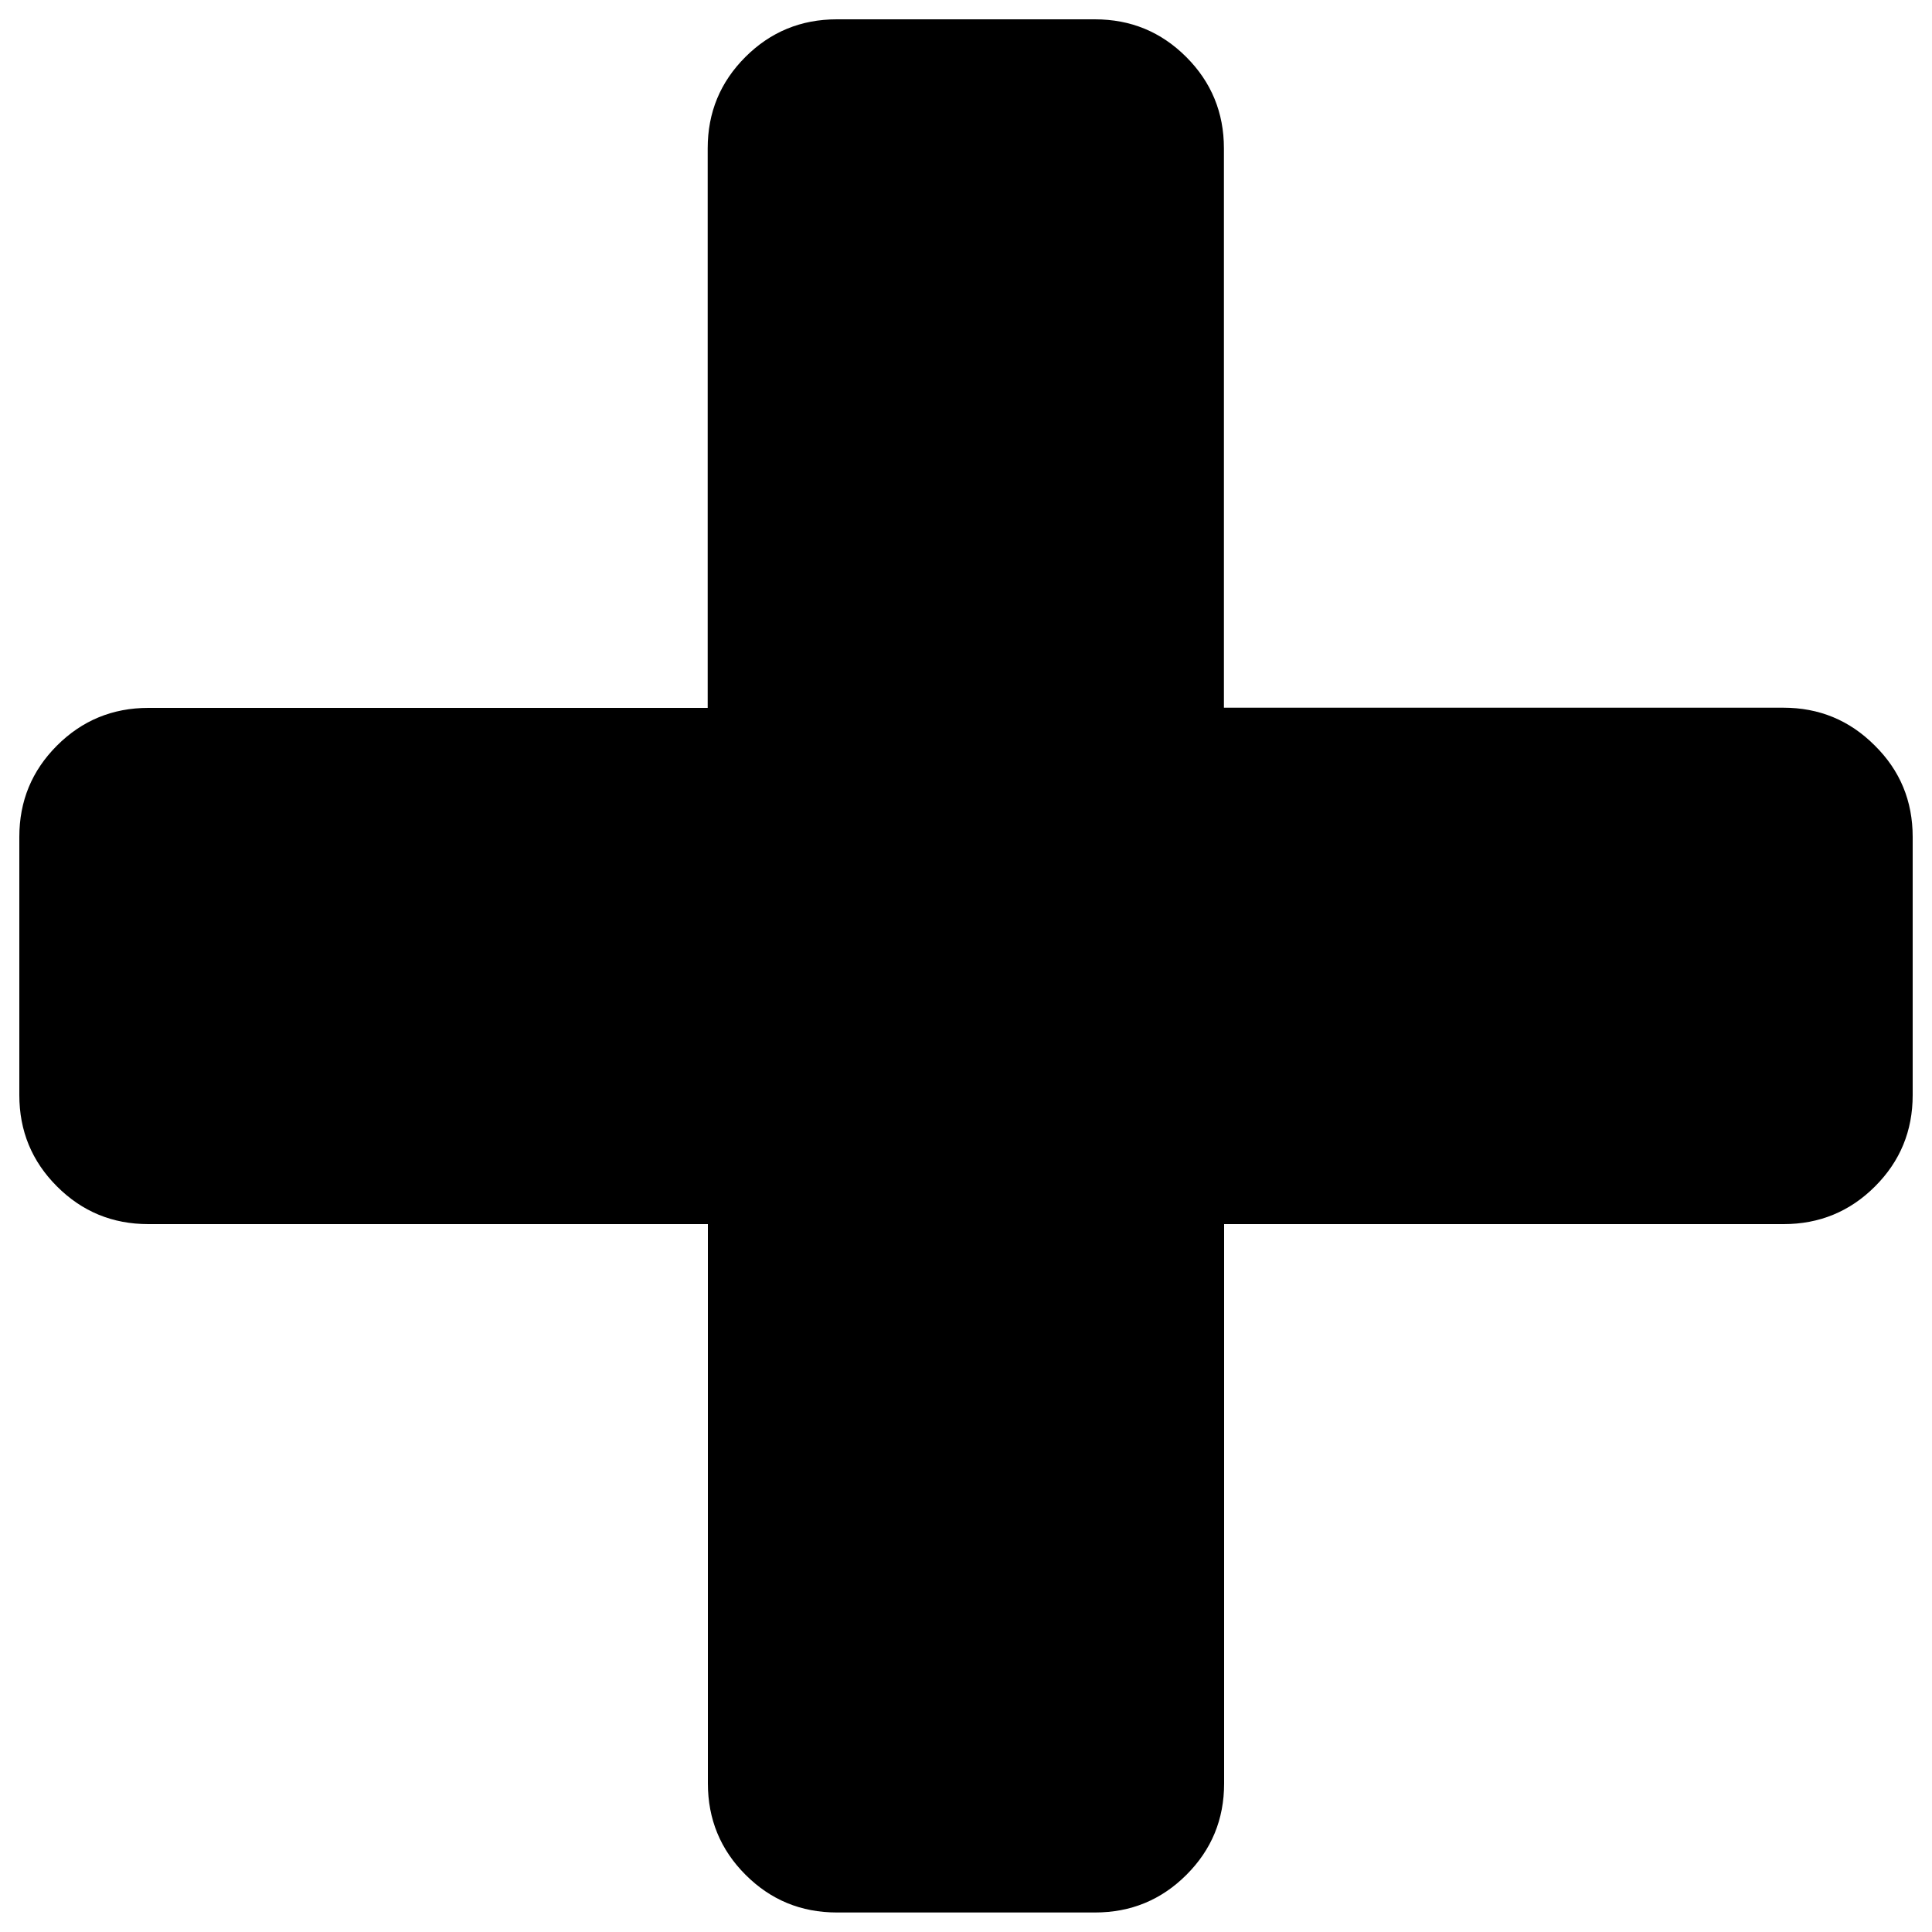 <?xml version="1.0" encoding="utf-8"?>
<svg
 xmlns="http://www.w3.org/2000/svg" xmlns:xlink="http://www.w3.org/1999/xlink" 
 viewBox="0 0 1000 1000"  xml:space="preserve">
<g><g><path d="M990,433.2v133.6c0,18.6-6.5,34.3-19.5,47.3c-13,13-28.8,19.5-47.3,19.5H633.6v289.5c0,18.6-6.5,34.3-19.5,47.3c-13,13-28.8,19.5-47.3,19.5H433.2c-18.6,0-34.3-6.5-47.3-19.5c-13-13-19.5-28.8-19.5-47.3V633.6H76.8c-18.6,0-34.3-6.5-47.3-19.5S10,585.4,10,566.8V433.2c0-18.6,6.5-34.3,19.5-47.3s28.8-19.5,47.3-19.5h289.5V76.8c0-18.6,6.5-34.3,19.5-47.3c13-13,28.8-19.5,47.3-19.5h133.6c18.6,0,34.3,6.5,47.3,19.5c13,13,19.5,28.8,19.5,47.3v289.5h289.5c18.6,0,34.3,6.5,47.3,19.5C983.5,398.8,990,414.6,990,433.2L990,433.2z"/></g></g>
</svg>